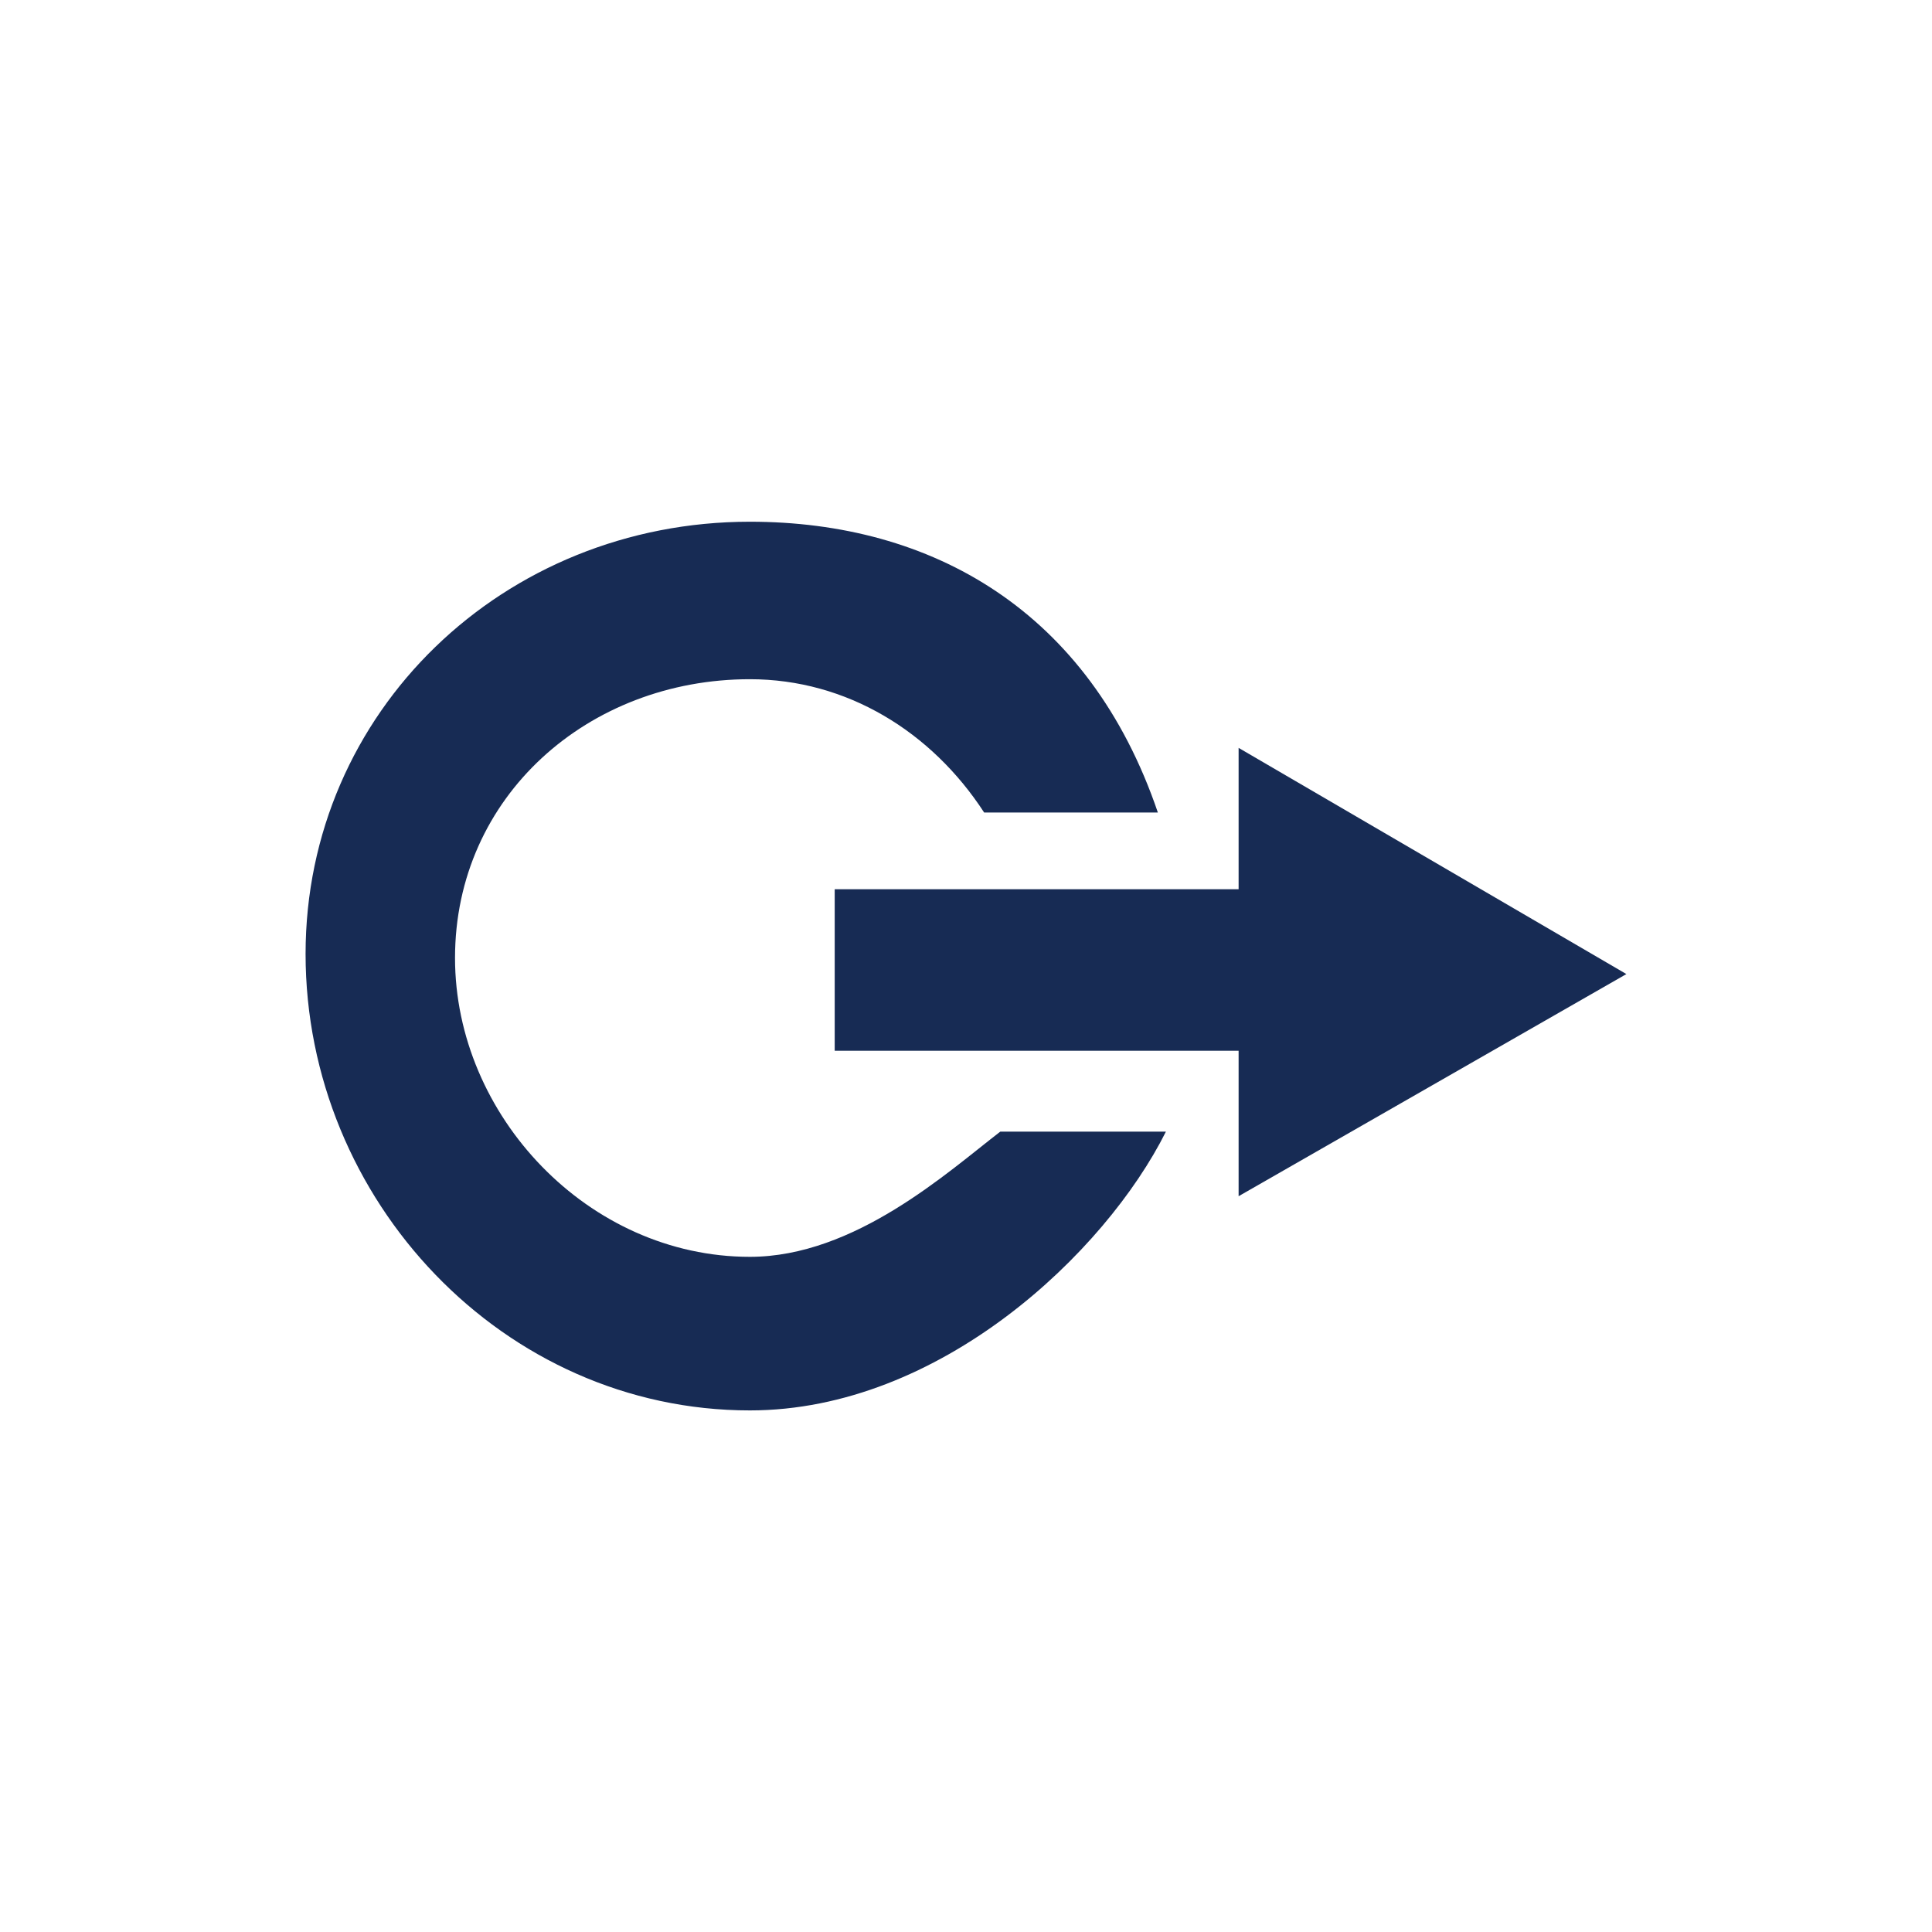 <?xml version="1.0" encoding="utf-8"?>
<!-- Generator: Adobe Illustrator 16.0.0, SVG Export Plug-In . SVG Version: 6.00 Build 0)  -->
<!DOCTYPE svg PUBLIC "-//W3C//DTD SVG 1.1//EN" "http://www.w3.org/Graphics/SVG/1.1/DTD/svg11.dtd">
<svg version="1.1" id="Layer_1" xmlns="http://www.w3.org/2000/svg" xmlns:xlink="http://www.w3.org/1999/xlink" x="0px" y="0px"
	 width="42.519px" height="42.521px" viewBox="0 0 42.519 42.521" enable-background="new 0 0 42.519 42.521" xml:space="preserve">
<g>
	<g>
		<path fill="#172B54" d="M22.015,24.904c-1.156,0.889-3.201,2.756-5.512,2.756c-3.556,0-6.489-3.111-6.489-6.578
			c0-3.556,2.934-6.134,6.489-6.134c2.134,0,4,1.156,5.156,2.934h3.823c-1.512-4.445-4.978-6.4-8.979-6.4
			c-5.422,0-9.778,4.178-9.778,9.512c0,5.423,4.356,10.046,9.778,10.046c4.178,0,7.822-3.468,9.156-6.135H22.015z"/>
		<polygon fill="#172B54" points="27.259,26.326 27.259,23.125 18.37,23.125 18.37,19.57 27.259,19.57 27.259,16.459 35.793,21.437 
					"/>
	</g>
</g>
</svg>
